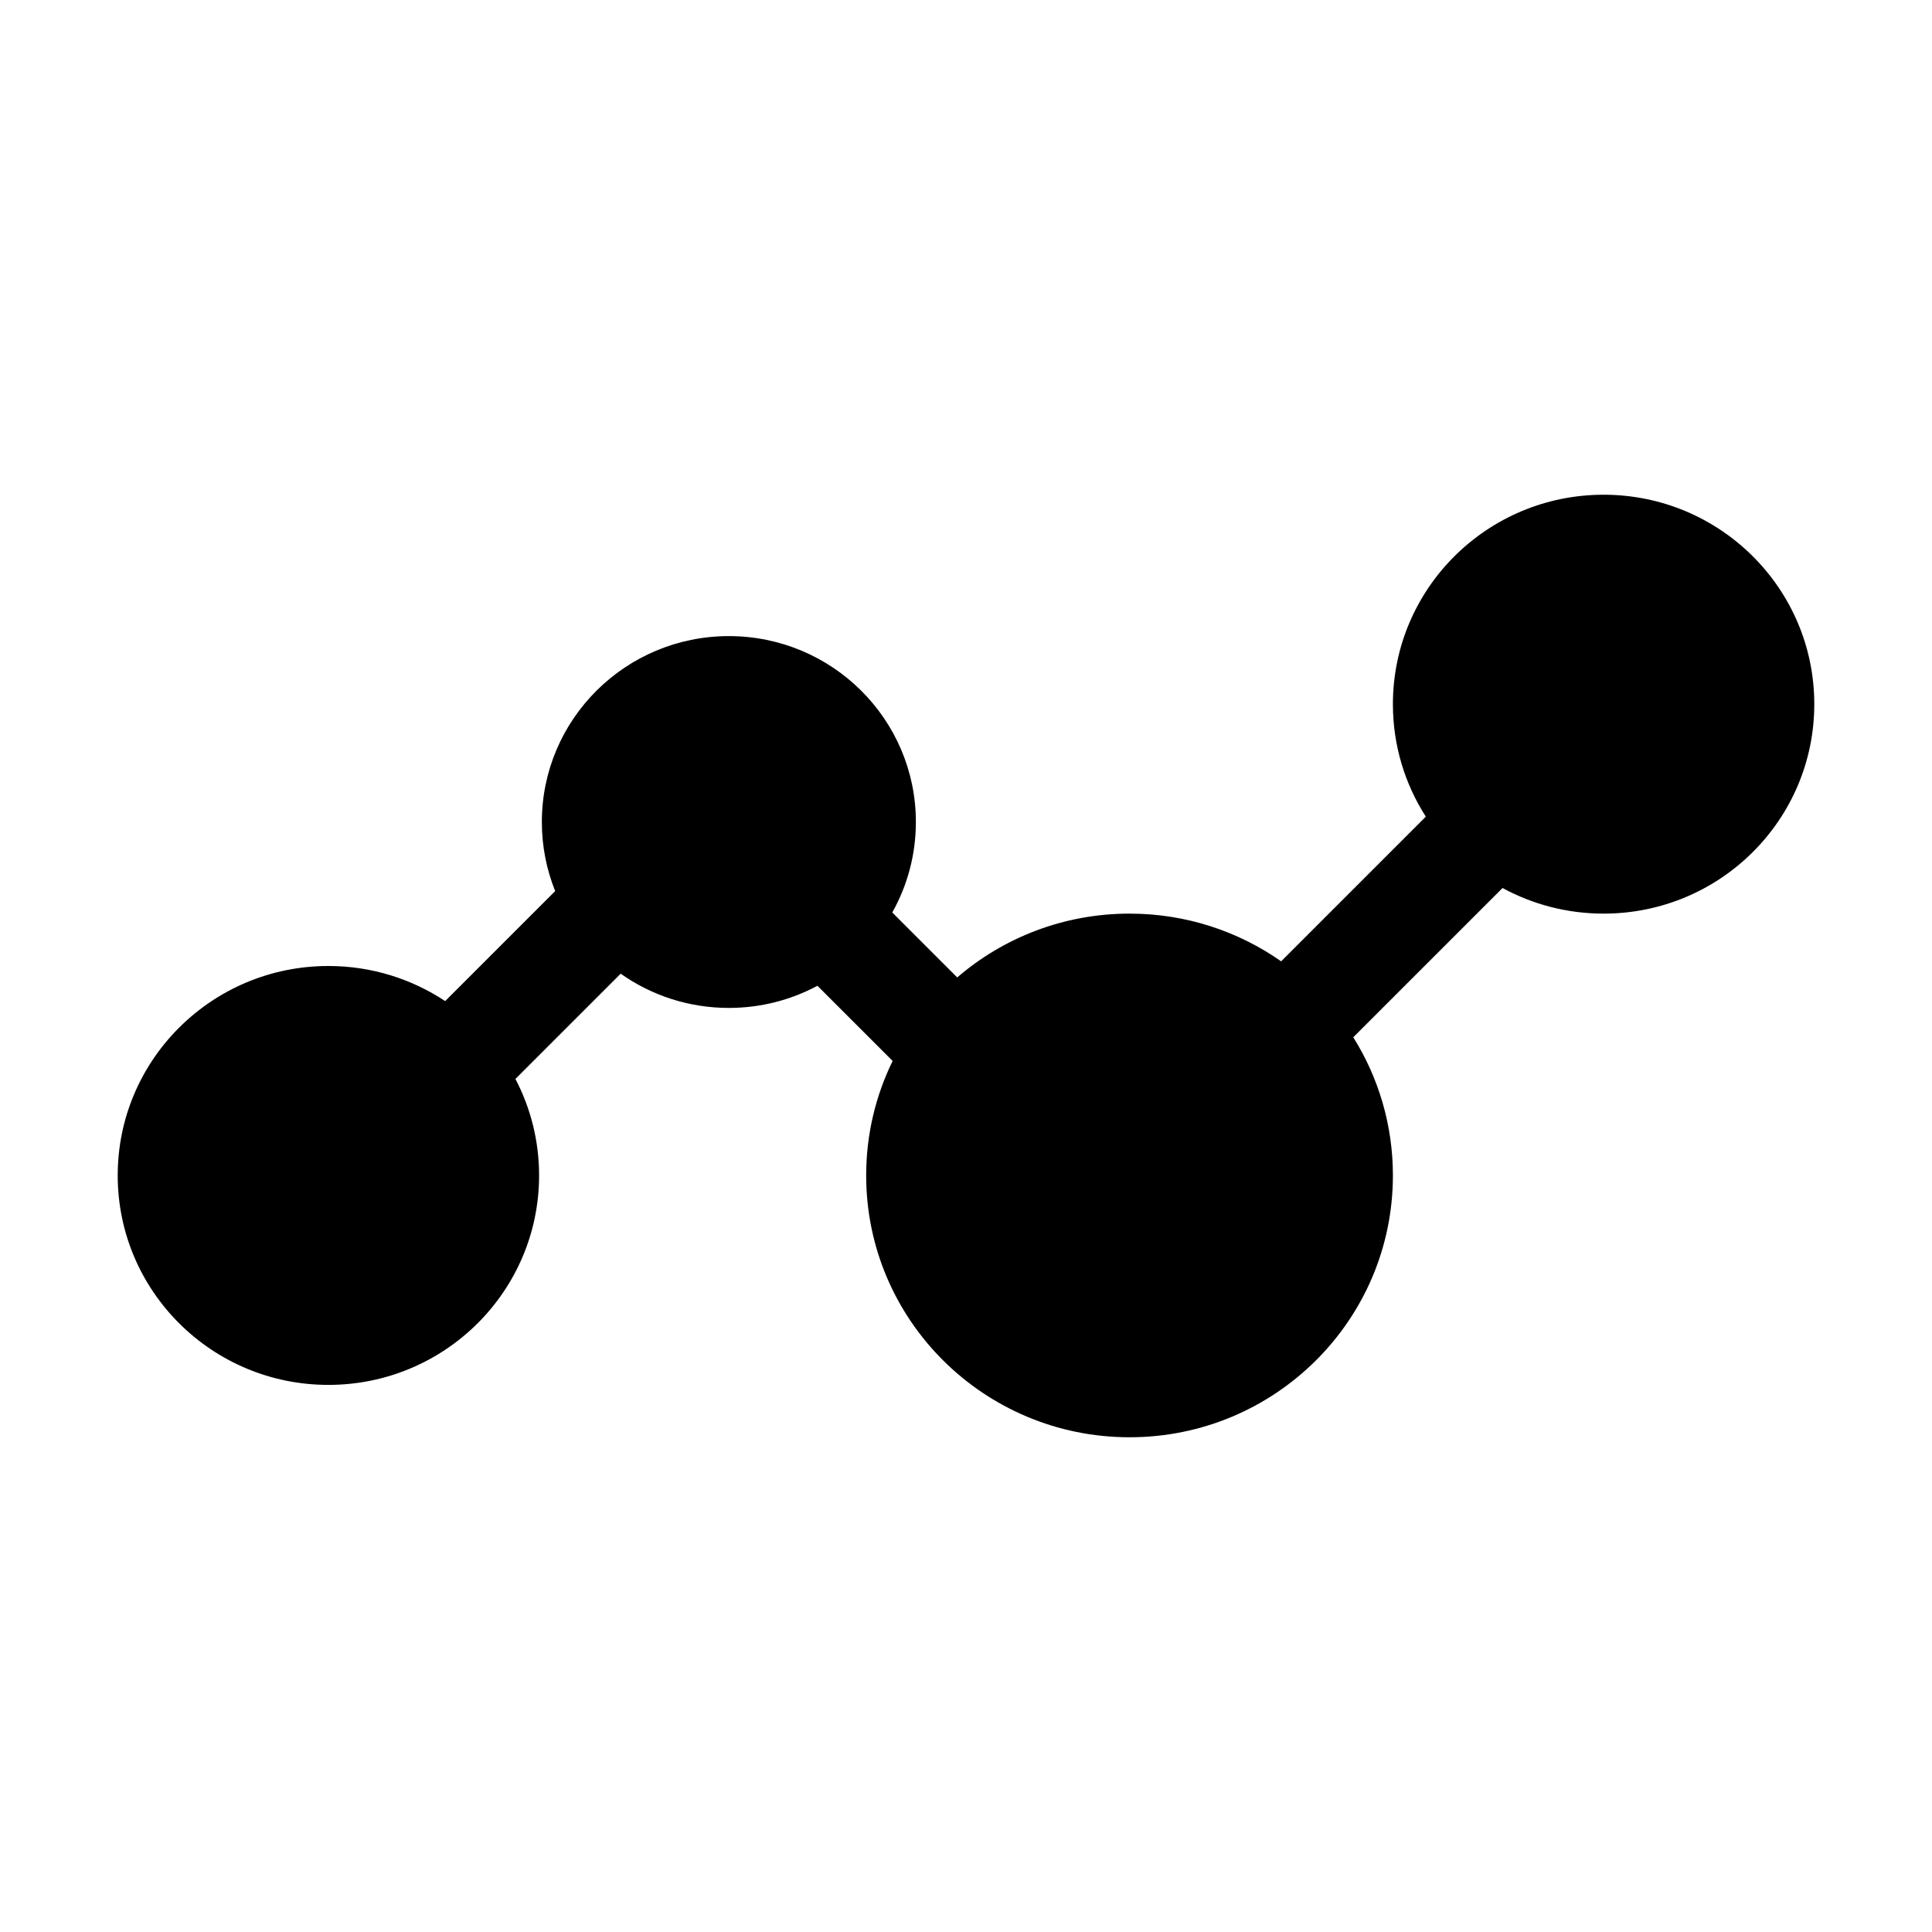 <svg class="icon" viewBox="0 0 1024 1024" xmlns="http://www.w3.org/2000/svg" width="24" height="24"><defs><style/></defs><path d="M849.938 262.216c-61.665 0-111.67 49.713-111.67 111.012 0 21.94 6.404 42.39 17.45 59.608l-76.685 76.685c-22.716-15.925-50.425-25.281-80.341-25.281-34.929 0-66.859 12.75-91.34 33.821l-34.43-34.43c7.967-14.187 12.513-30.53 12.513-47.933 0-54.421-44.395-98.547-99.132-98.547s-99.11 44.127-99.11 98.547c0 12.932 2.51 25.279 7.065 36.593L235.941 530.6c-17.715-11.747-38.993-18.601-61.881-18.601-61.69 0-111.67 49.714-111.67 111.012 0 61.325 49.98 111.013 111.67 111.013 61.665 0 111.671-49.689 111.671-111.013 0-18.445-4.533-35.837-12.544-51.146l55.788-55.787c16.183 11.426 35.965 18.144 57.328 18.144 16.99 0 32.98-4.252 46.96-11.74l39.853 39.848c-8.98 18.332-14.025 38.92-14.025 60.682 0 76.642 62.495 138.772 139.6 138.772s139.577-62.13 139.577-138.772c0-26.885-7.696-51.98-21.007-73.24l79.122-79.11c15.902 8.655 34.15 13.579 53.555 13.579 61.69 0 111.672-49.689 111.672-111.012 0-61.3-49.982-111.013-111.672-111.013z"/></svg>